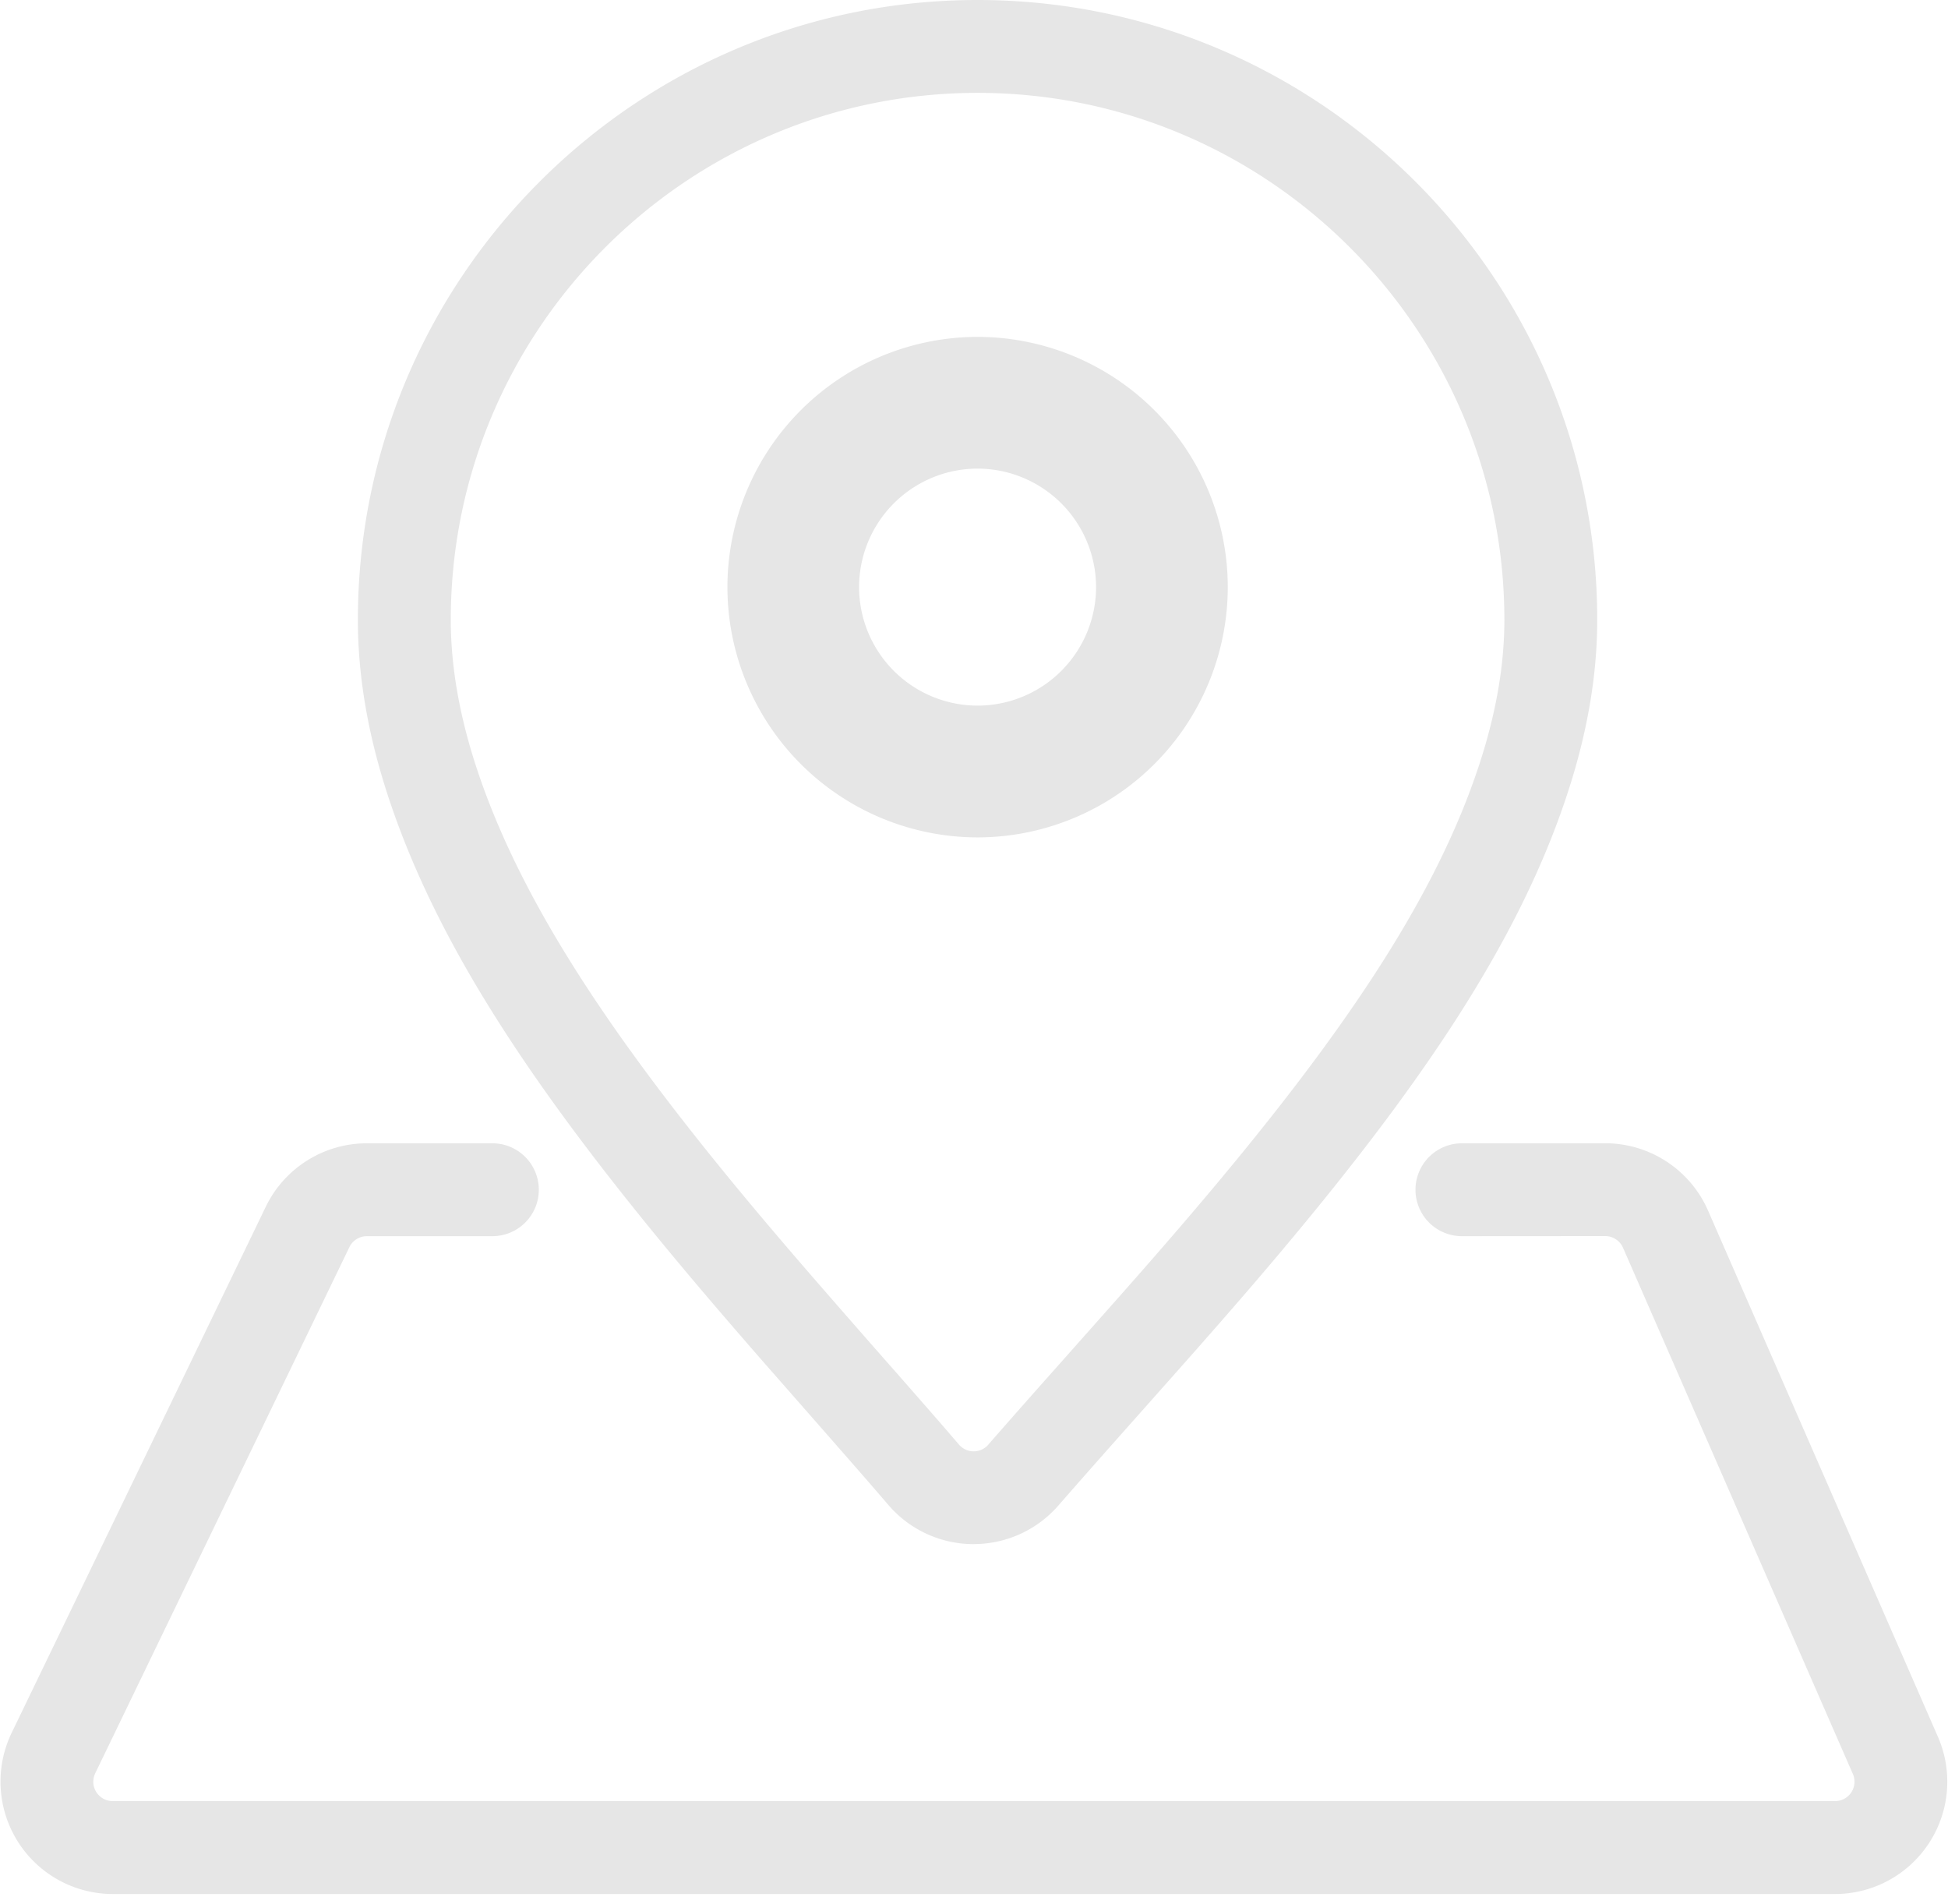 <?xml version="1.0" standalone="no"?><!DOCTYPE svg PUBLIC "-//W3C//DTD SVG 1.1//EN" "http://www.w3.org/Graphics/SVG/1.1/DTD/svg11.dtd"><svg t="1578103315004" class="icon" viewBox="0 0 1048 1024" version="1.1" xmlns="http://www.w3.org/2000/svg" p-id="5180" xmlns:xlink="http://www.w3.org/1999/xlink" width="32.75" height="32"><defs><style type="text/css"></style></defs><path d="M786.332 664.901a24.976 24.976 0 0 1 0-49.951l77.225-0.025a60.441 60.441 0 0 1 55.321 36.14l123.629 282.949a60.341 60.341 0 0 1-4.67 57.244 60.341 60.341 0 0 1-50.601 27.473h-926.595a60.441 60.441 0 0 1-54.347-86.74l136.741-283.024a60.416 60.416 0 0 1 54.347-34.017H264.741a24.976 24.976 0 1 1 0 49.951H197.382a10.44 10.44 0 0 0-9.391 5.844L51.25 953.769a10.415 10.415 0 0 0 9.391 14.985h926.595a10.415 10.415 0 0 0 9.541-14.686l-123.629-282.974a10.49 10.49 0 0 0-9.566-6.244l-77.25 0.05z" p-id="5181" fill="#e6e6e6"></path><path d="M531.681 777.041c7.792-8.941 16.284-18.557 27.773-31.544 6.793-7.643 31.619-35.565 36.464-41.06 14.736-16.584 26.424-29.946 37.713-43.058 86.665-100.652 138.59-177.377 162.541-251.205 8.716-26.874 13.162-52.424 13.162-76.75C809.335 177.152 682.184 49.951 525.911 49.951 369.639 49.976 242.513 177.152 242.513 333.424c0 25.825 4.945 53.073 14.611 81.82 24.451 72.554 75.177 148.255 157.971 245.885 10.415 12.288 21.329 24.926 34.242 39.711a9219.322 9219.322 0 0 0 33.292 37.963c17.982 20.48 24.726 28.222 33.292 38.213a10.44 10.44 0 0 0 15.785 0.025z m-7.892 53.498a60.391 60.391 0 0 1-45.805-21.004c-8.392-9.79-15.06-17.433-32.918-37.813a33891.753 33891.753 0 0 0-33.367-38.013c-13.062-14.96-24.126-27.773-34.716-40.261-86.615-102.15-140.213-182.122-167.212-262.244-11.339-33.667-17.233-66.21-17.233-97.78C192.537 149.554 342.066 0 525.911 0c183.87 0 333.374 149.529 333.374 333.399 0 29.846-5.345 60.541-15.61 92.16-26.549 81.87-81.47 163.066-172.182 268.388-11.489 13.312-23.327 26.849-38.213 43.607l-36.439 41.035c-11.439 12.912-19.831 22.453-27.548 31.294a60.391 60.391 0 0 1-45.506 20.63z" p-id="5182" fill="#e6e6e6"></path><path d="M525.911 450.41a134.743 134.743 0 0 1-134.569-134.619 134.743 134.743 0 0 1 134.569-134.594 134.743 134.743 0 0 1 134.619 134.619 134.743 134.743 0 0 1-134.619 134.594z m0-198.356a63.813 63.813 0 0 0-63.738 63.738 63.813 63.813 0 0 0 63.738 63.738 63.813 63.813 0 0 0 63.763-63.738 63.838 63.838 0 0 0-63.763-63.738z" p-id="5183" fill="#e6e6e6"></path></svg>